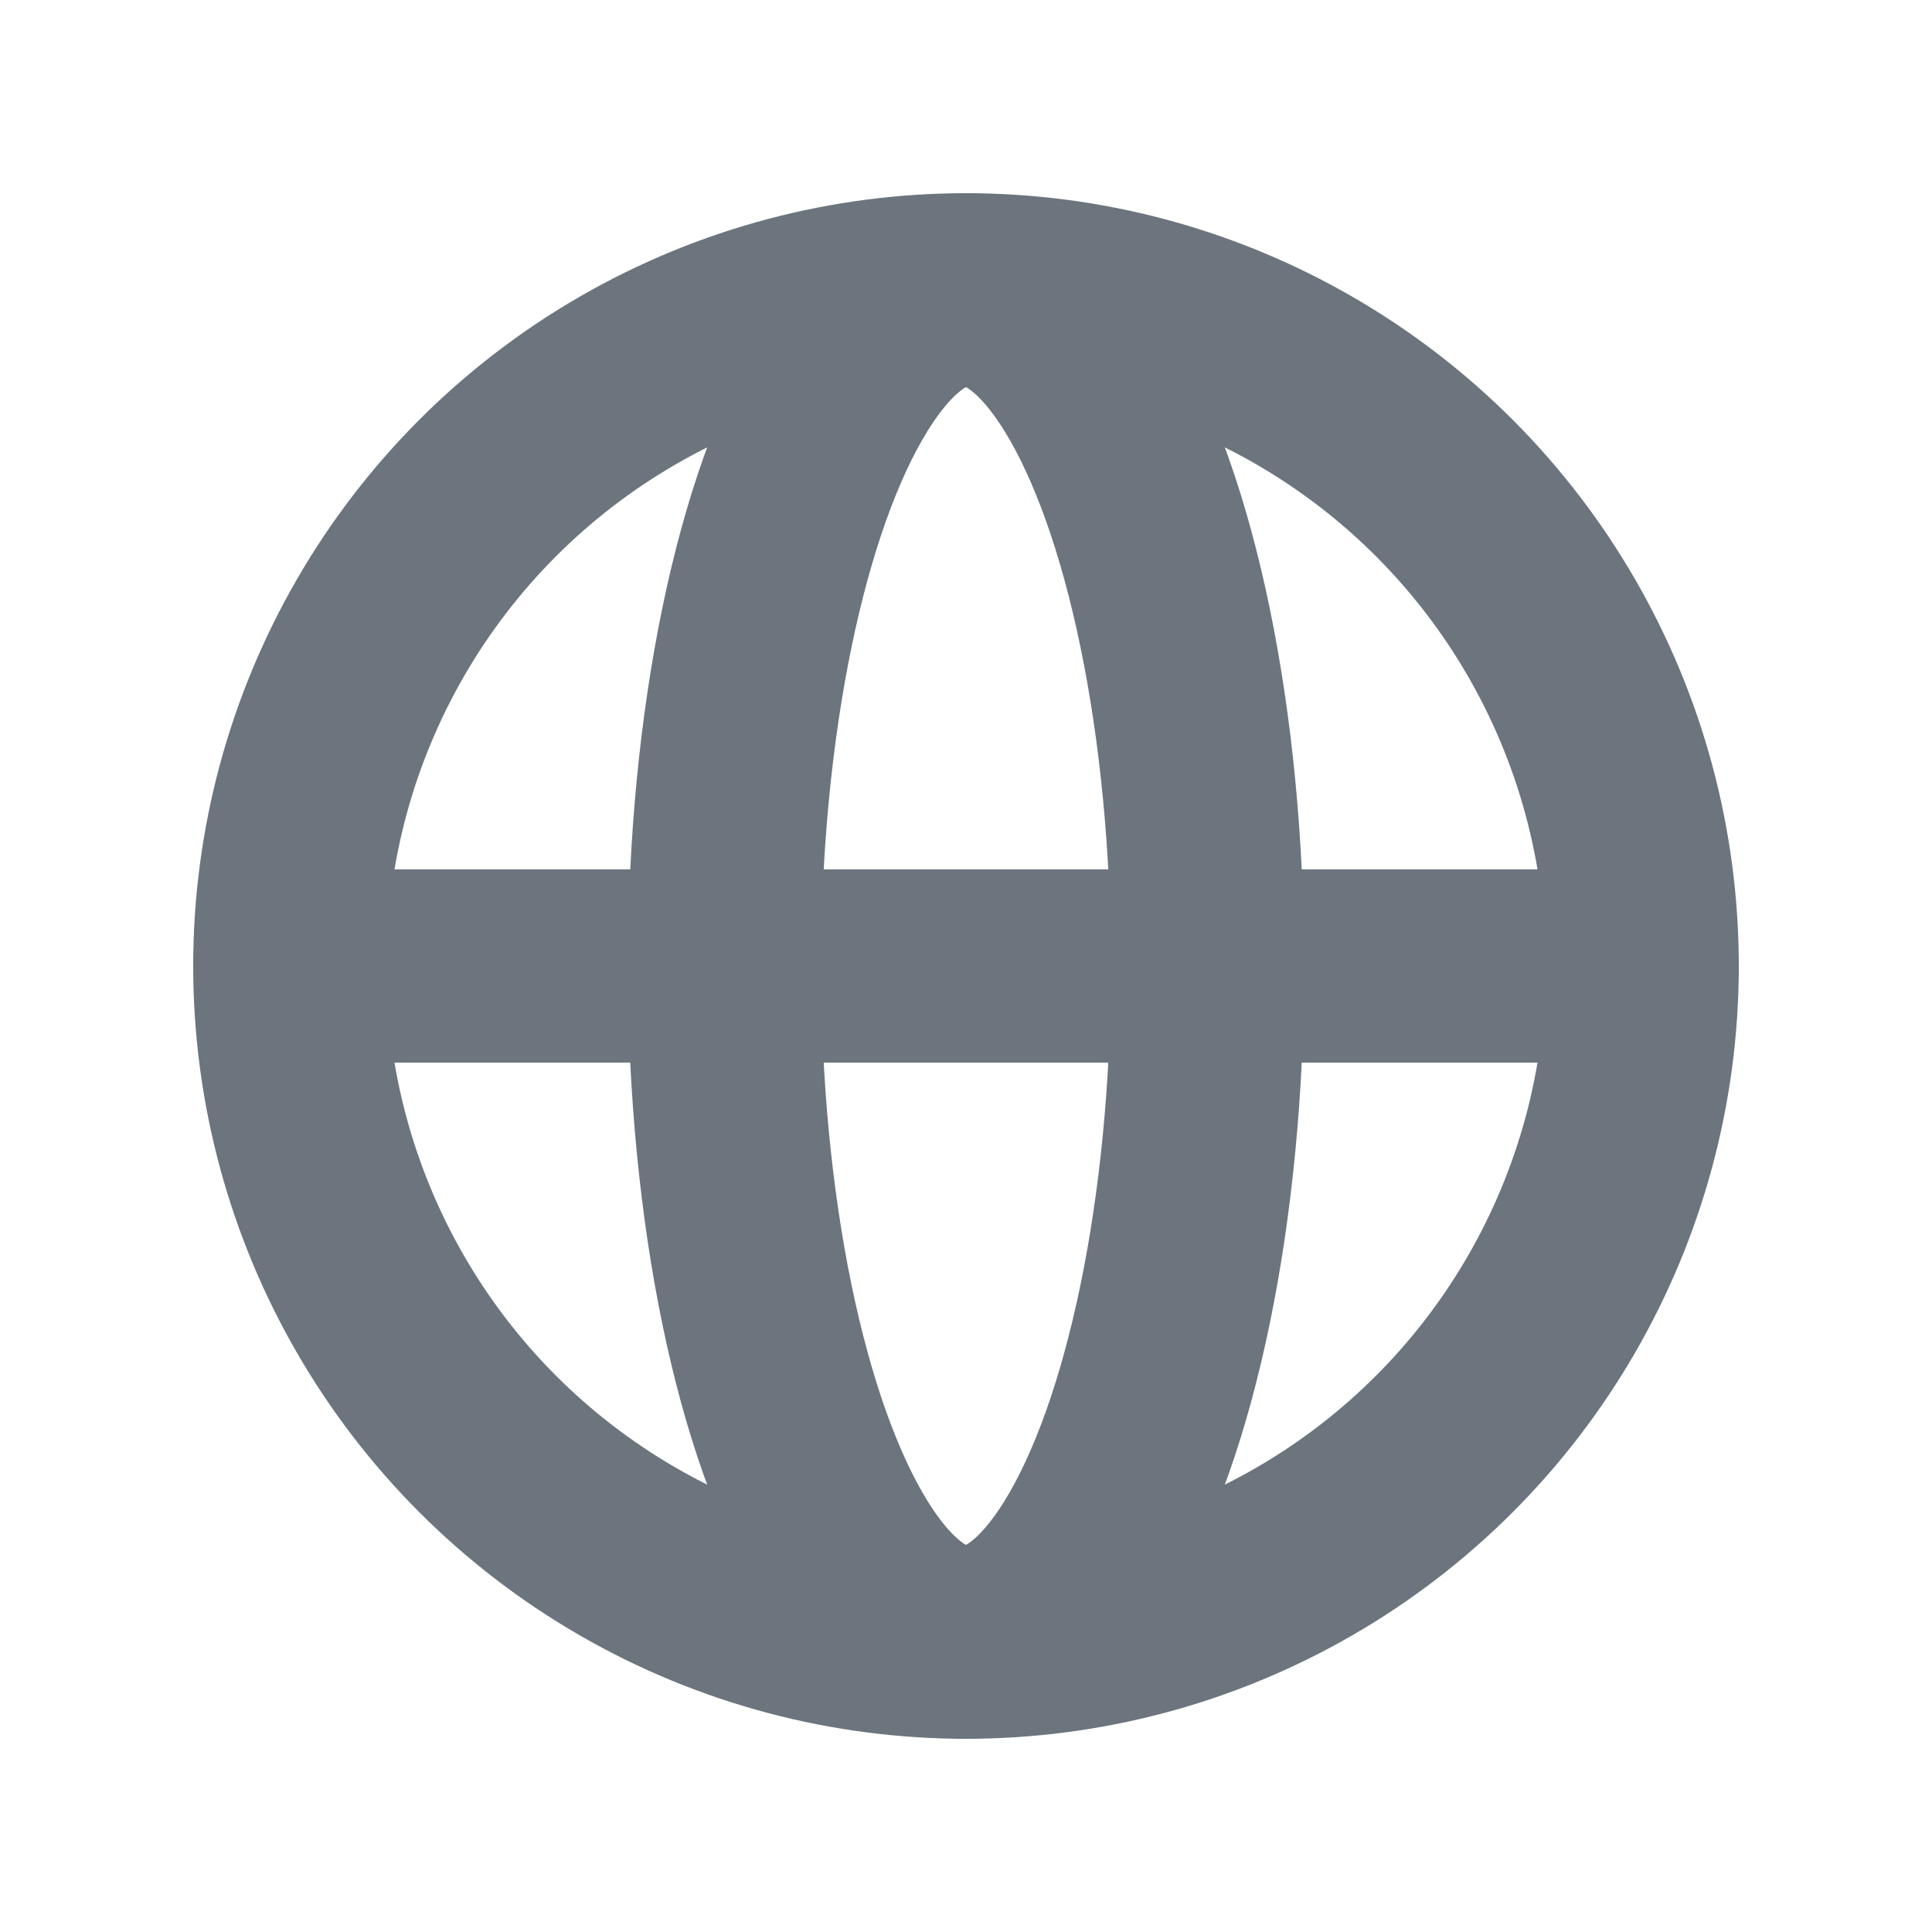 <svg xmlns="http://www.w3.org/2000/svg" height="20" width="20" viewBox="0 0 20 20"><title>20 globe 2</title><g fill="#6c757d" class="nc-icon-wrapper"><ellipse cx="10" cy="10" rx="2.5" ry="7" fill="none" stroke="#6c757d" stroke-linecap="round" stroke-linejoin="round" stroke-width="2" data-color="color-2"></ellipse><line x1="3" y1="10" x2="17" y2="10" fill="none" stroke="#6c757d" stroke-linecap="round" stroke-linejoin="round" stroke-width="2" data-color="color-2"></line><circle cx="10" cy="10" r="7" fill="none" stroke="#6c757d" stroke-linecap="round" stroke-linejoin="round" stroke-width="2"></circle></g></svg>